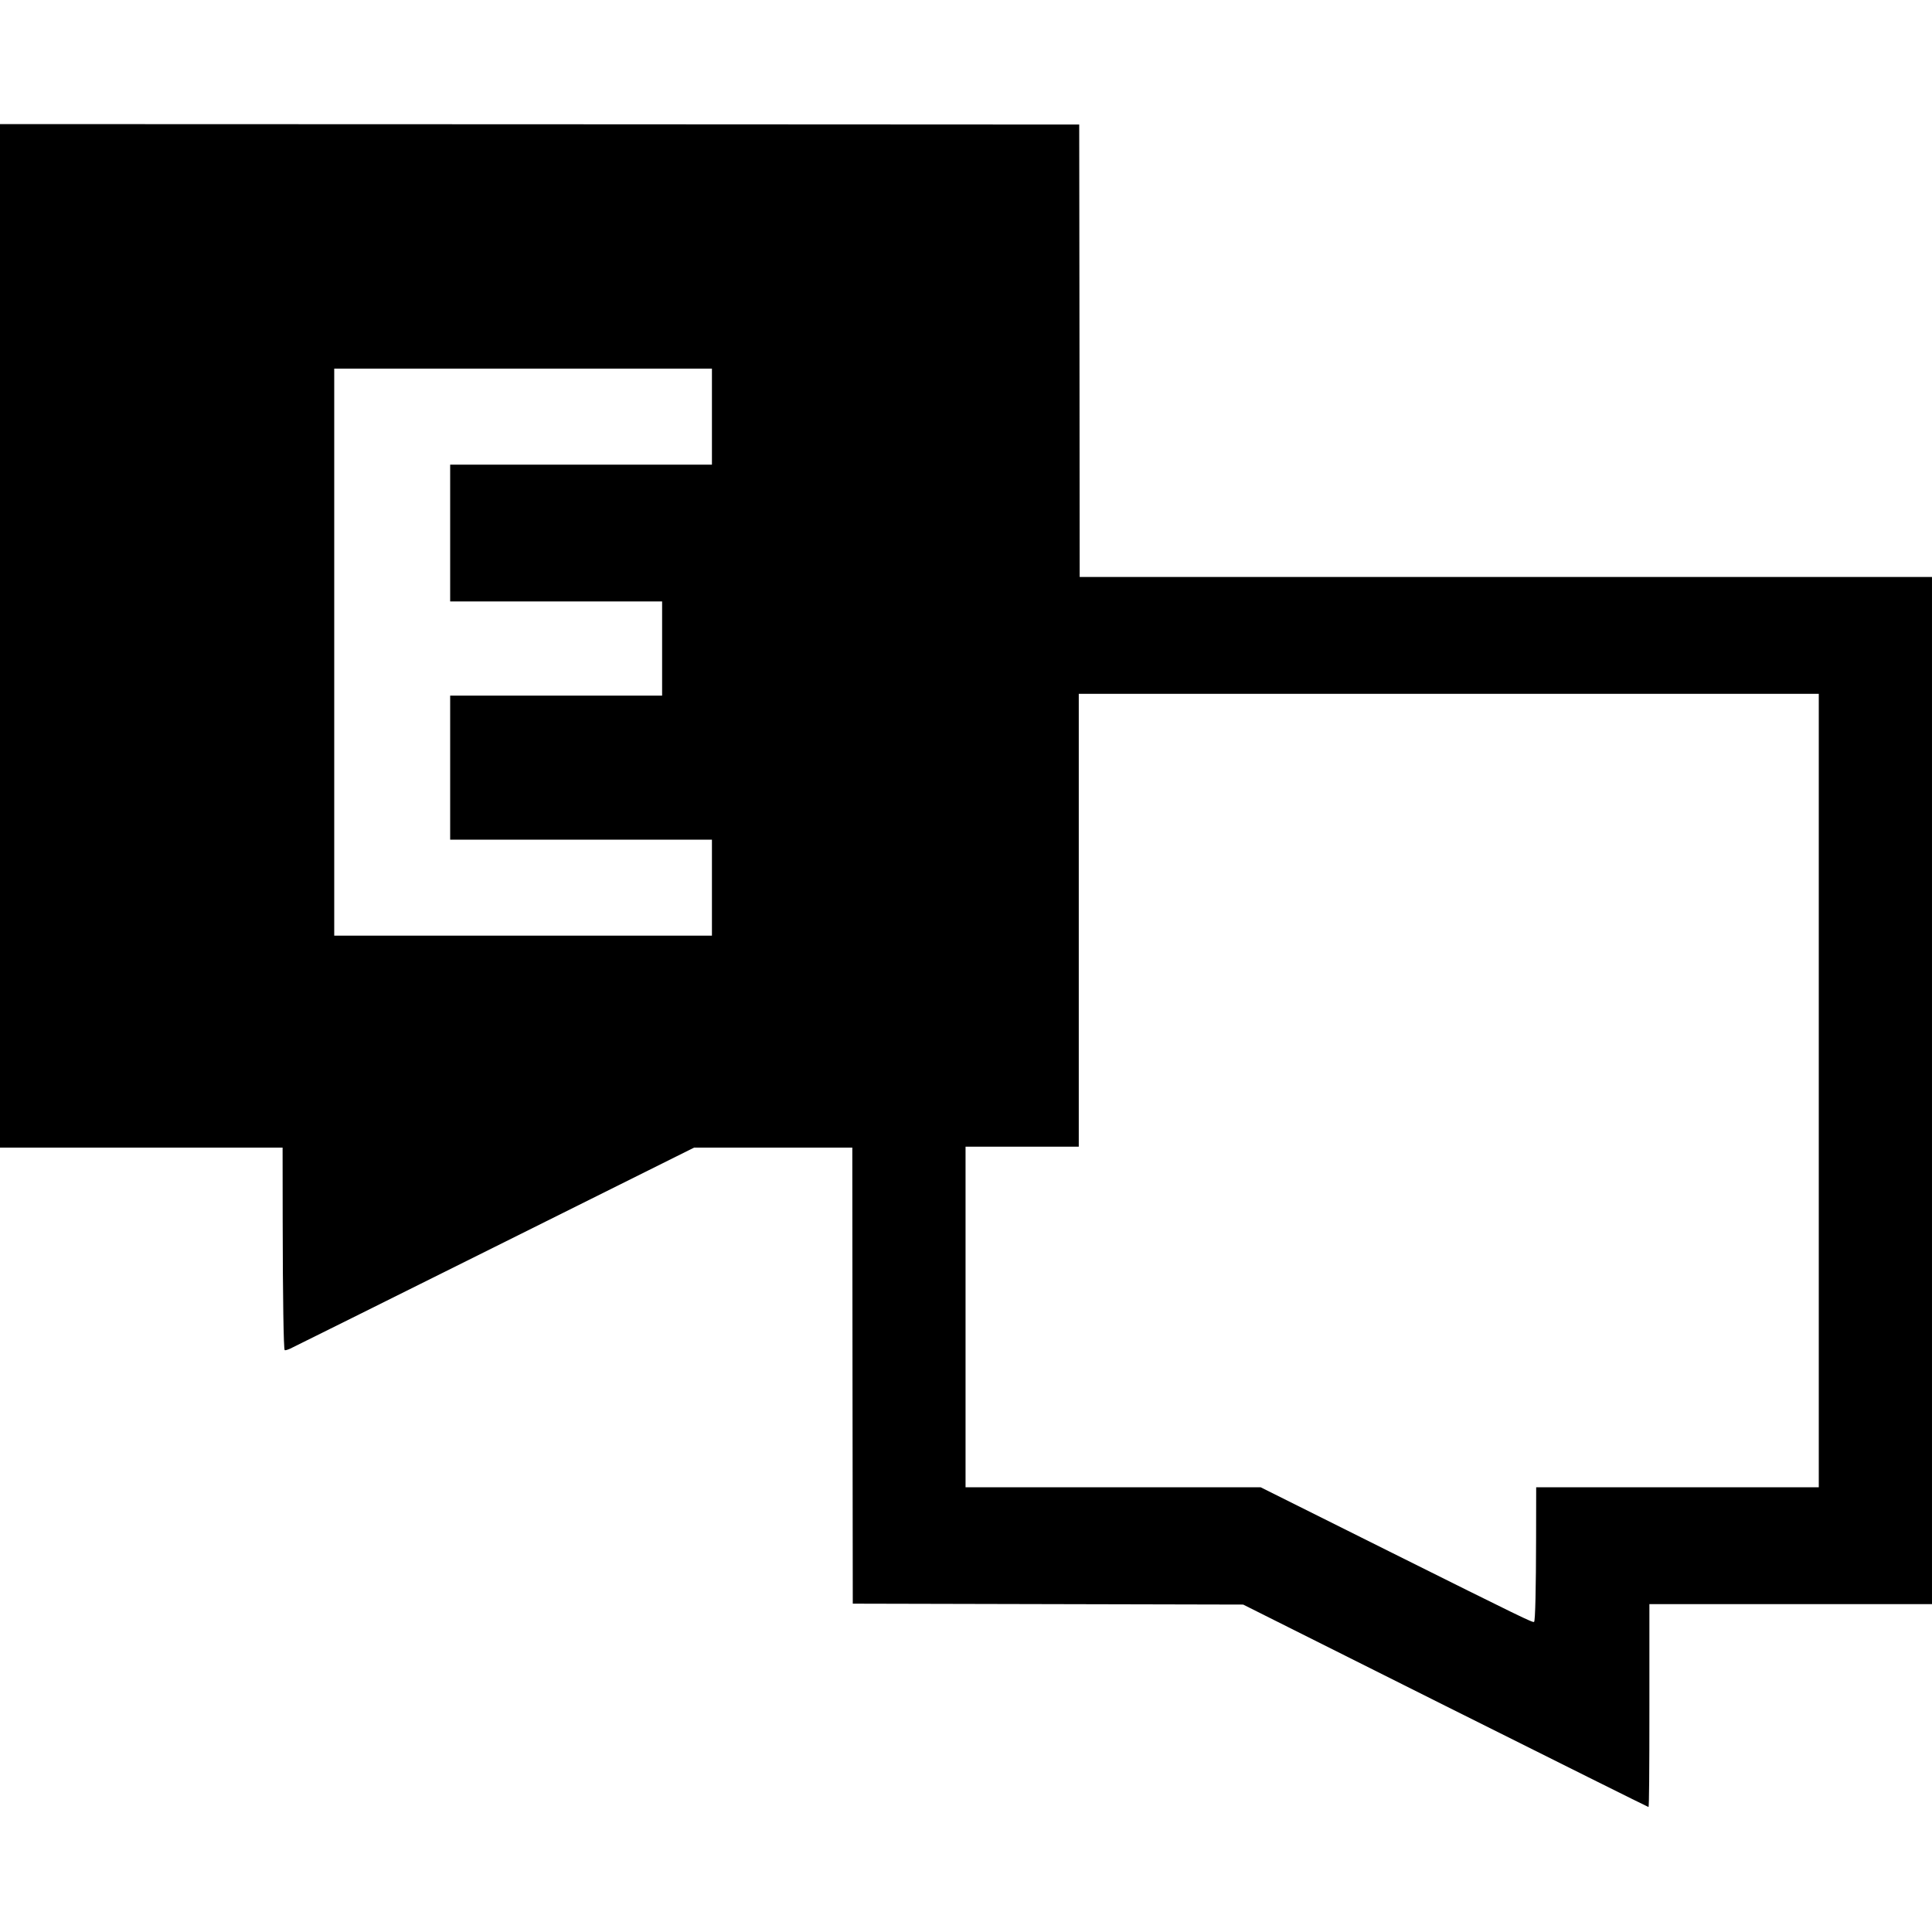 <?xml version="1.0" standalone="no"?>
<!DOCTYPE svg PUBLIC "-//W3C//DTD SVG 20010904//EN"
 "http://www.w3.org/TR/2001/REC-SVG-20010904/DTD/svg10.dtd">
<svg version="1.0" xmlns="http://www.w3.org/2000/svg"
 width="2133pt" height="2133pt" viewBox="0 0 2133 2133"
 preserveAspectRatio="xMidYMid meet">

<g transform="translate(0,2133) scale(0.1,-0.1)"
fill="#000000" stroke="none">
<path d="M0 14310 l0 -5650 1560 0 1560 0 1 -817 c1 -835 10 -1407 22 -1419 4
-4 31 3 60 16 28 13 1044 518 2256 1122 l2204 1098 873 0 874 0 2 -2517 3
-2518 2155 -5 2155 -5 2232 -1118 c1228 -614 2237 -1117 2243 -1117 7 0 10
379 10 1120 l0 1120 1560 0 1560 0 0 5670 0 5670 -4705 0 -4705 0 -2 2498 -3
2497 -5957 3 -5958 2 0 -5650z m7860 2420 l0 -530 -1445 0 -1445 0 0 -755 0
-755 1170 0 1170 0 0 -520 0 -520 -1170 0 -1170 0 0 -795 0 -795 1445 0 1445
0 0 -530 0 -530 -2085 0 -2085 0 0 3130 0 3130 2085 0 2085 0 0 -530z m12220
-7440 l0 -4380 -1560 0 -1560 0 -1 -552 c-1 -566 -9 -921 -22 -934 -12 -12
-126 43 -1596 776 l-1423 710 -1629 0 -1629 0 0 1880 0 1880 625 0 625 0 0
2500 0 2500 4085 0 4085 0 0 -4380z"/>
</g>
</svg>
